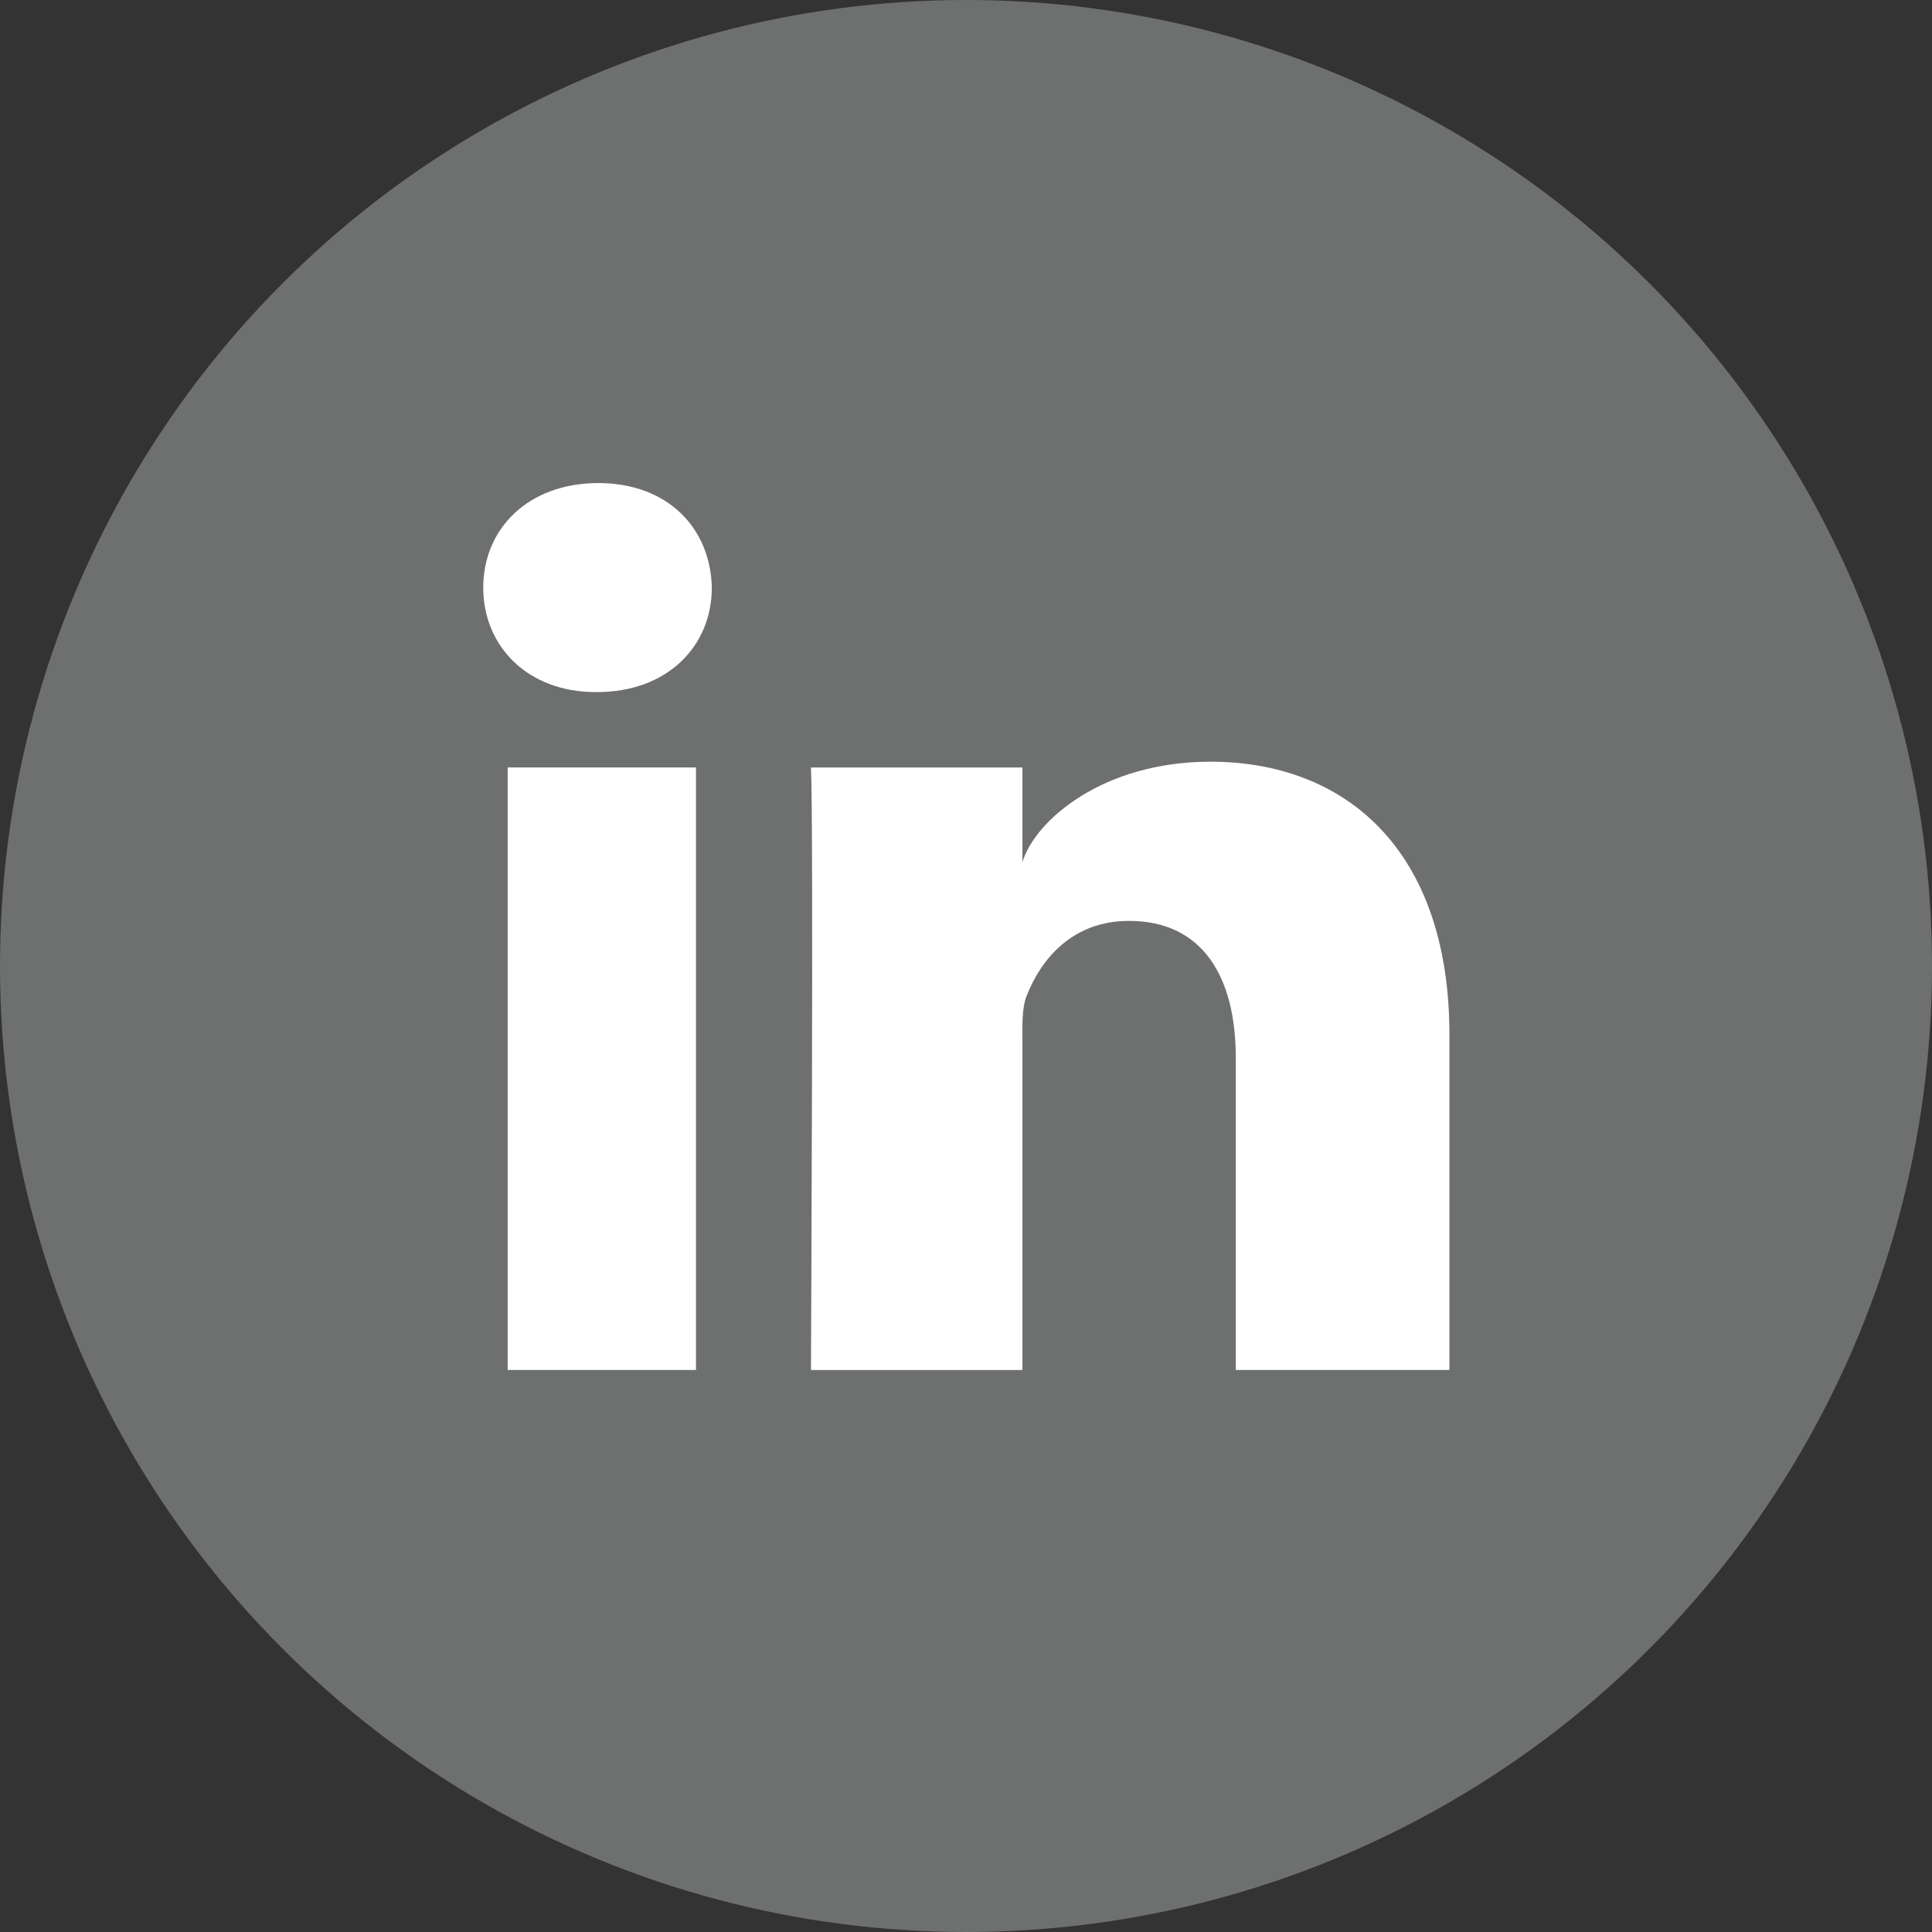 <svg xmlns="http://www.w3.org/2000/svg" width="32" height="32" viewBox="0 0 32 32">
<rect x="0" y="0" width="32" height="32" fill="#333333" stroke="none"/>
<circle fill="#6e6f6f" cx="16" cy="16" r="16"/>
<path fill="#fff" d="M11.527,22.691H8.409v-9.98h3.119V22.691z M9.887,11.463H9.865c-1.129,0-1.861-0.763-1.861-1.729 c0-0.986,0.754-1.733,1.905-1.733s1.858,0.745,1.881,1.73C11.791,10.697,11.06,11.463,9.887,11.463z M24.005,22.691h-3.536v-5.164 c0-1.353-0.552-2.274-1.77-2.274c-0.931,0-1.447,0.623-1.688,1.224c-0.091,0.215-0.076,0.514-0.076,0.815v5.4h-3.503 c0,0,0.045-9.148,0-9.98h3.503v1.566c0.207-0.685,1.326-1.662,3.114-1.662c2.215,0,3.958,1.436,3.958,4.526v5.549H24.005z"/>
</svg>
